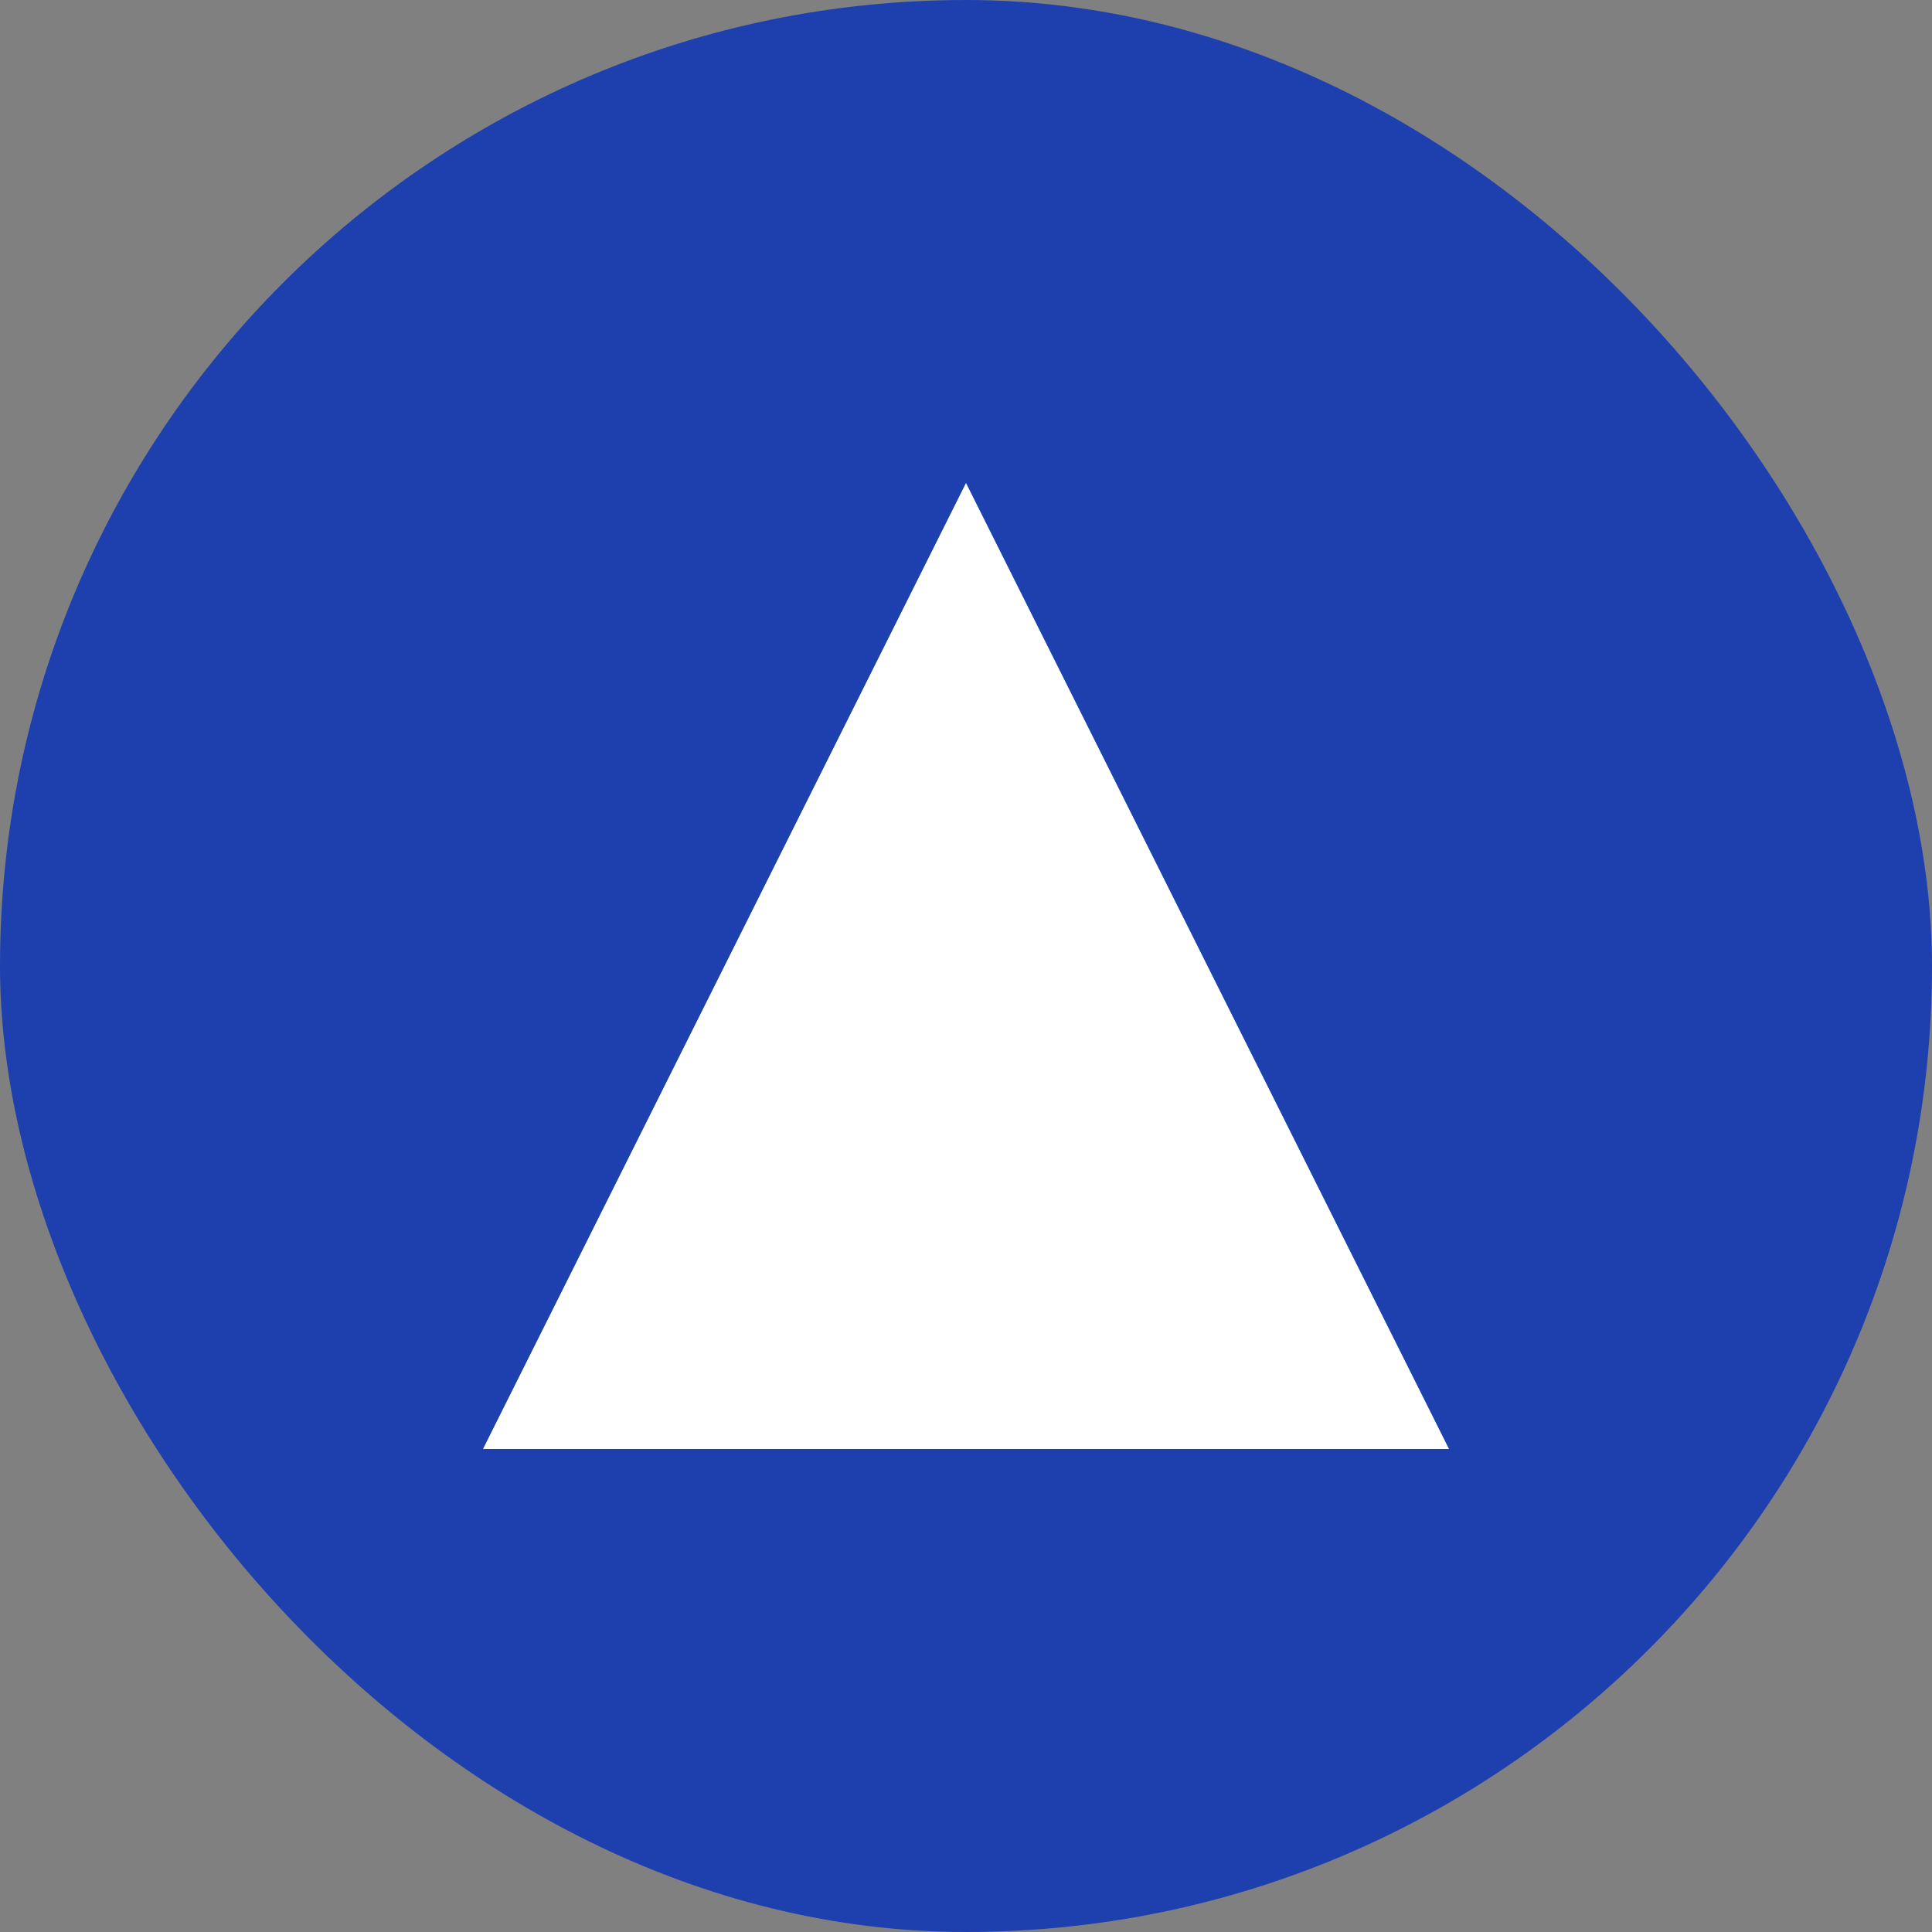 <?xml version="1.0" encoding="UTF-8"?>
<svg width="512" height="512" viewBox="0 0 512 512" fill="none" xmlns="http://www.w3.org/2000/svg">
    <rect x="0" y="0" width="512" height="512" fill="#808080" stroke="none"/>
    <rect width="512" height="512" rx="256" fill="#1E40AF"/>
    <path d="M256 128L384 384H128L256 128Z" fill="white"/>
</svg>